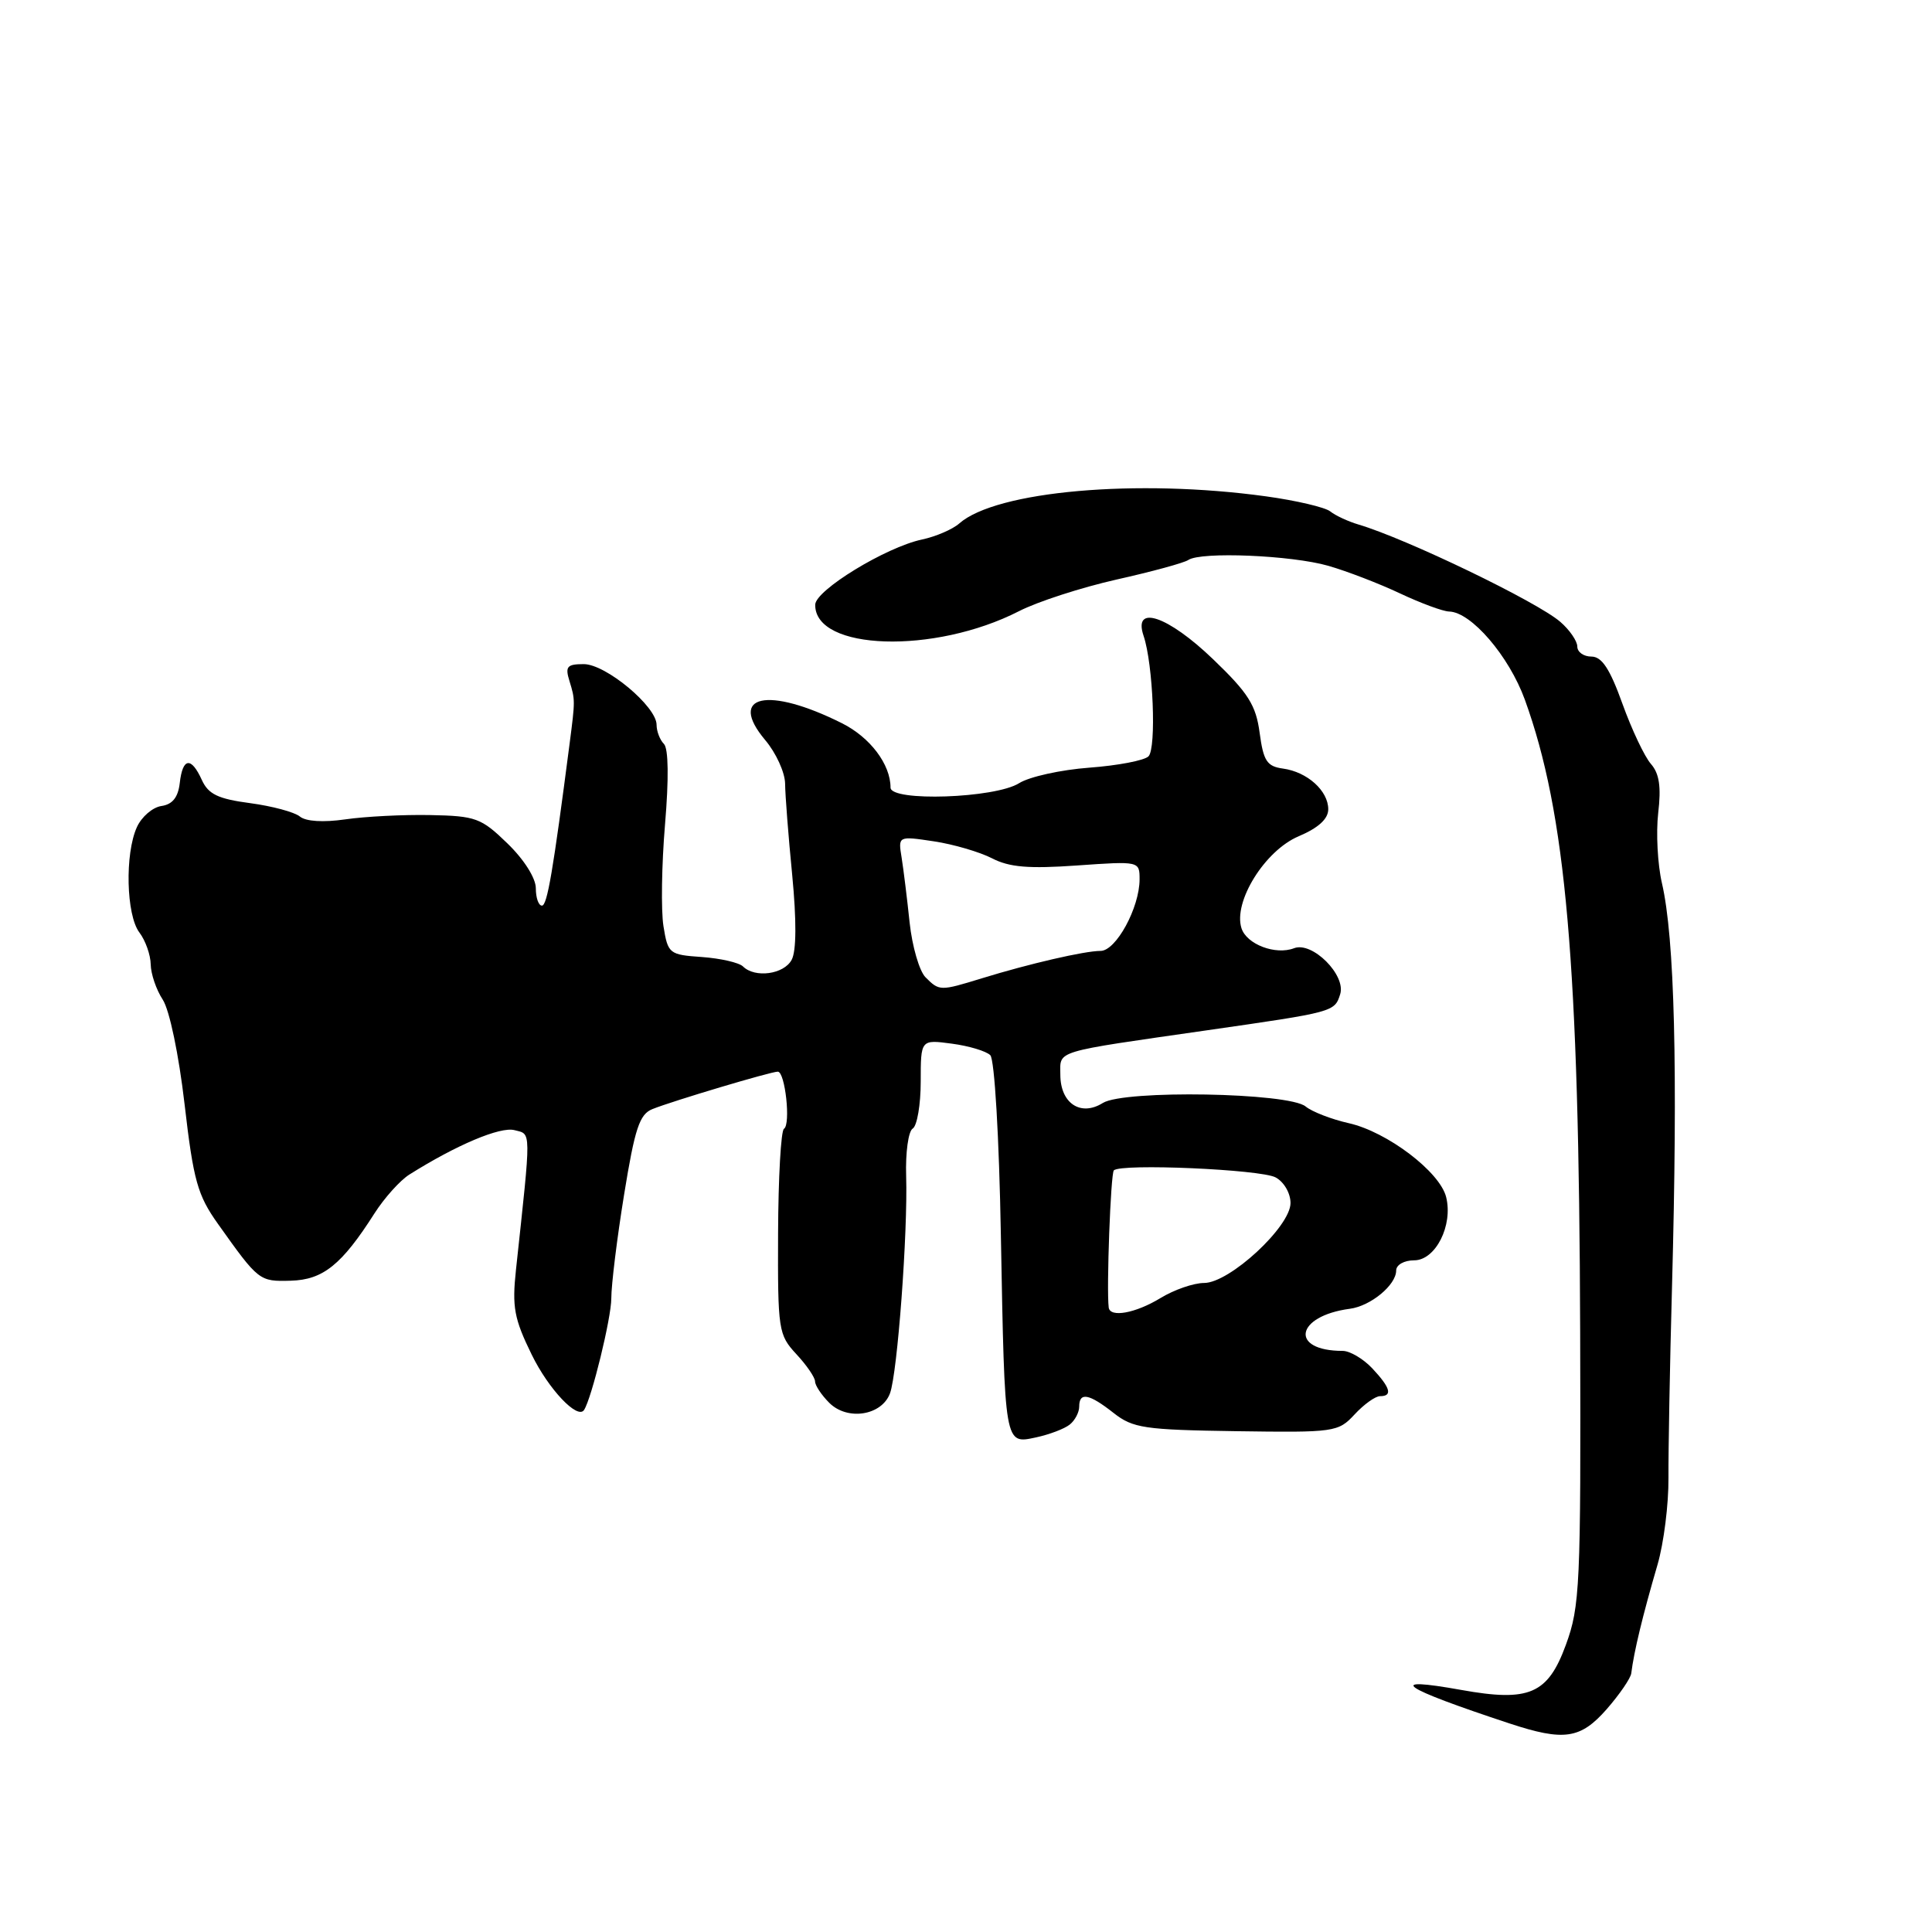 <?xml version="1.0" encoding="UTF-8" standalone="no"?>
<!DOCTYPE svg PUBLIC "-//W3C//DTD SVG 1.1//EN" "http://www.w3.org/Graphics/SVG/1.1/DTD/svg11.dtd" >
<svg xmlns="http://www.w3.org/2000/svg" xmlns:xlink="http://www.w3.org/1999/xlink" version="1.1" viewBox="0 0 256 256">
 <g >
 <path fill="currentColor"
d=" M 212.90 226.47 C 214.60 224.52 216.07 222.38 216.15 221.72 C 216.52 218.79 217.66 214.07 219.63 207.33 C 220.46 204.48 221.11 199.31 221.08 195.83 C 221.06 192.35 221.26 180.95 221.55 170.50 C 222.33 141.61 221.90 124.27 220.21 117.00 C 219.64 114.53 219.42 110.36 219.72 107.73 C 220.13 104.26 219.87 102.50 218.76 101.23 C 217.92 100.28 216.22 96.69 214.98 93.25 C 213.32 88.62 212.25 87.00 210.87 87.00 C 209.84 87.00 209.00 86.40 209.00 85.67 C 209.00 84.95 207.99 83.47 206.75 82.40 C 203.67 79.73 186.38 71.39 180.00 69.50 C 178.62 69.09 176.94 68.31 176.26 67.76 C 175.58 67.22 171.75 66.32 167.76 65.77 C 150.67 63.41 131.99 65.06 127.11 69.36 C 126.23 70.14 124.00 71.10 122.16 71.49 C 117.37 72.51 108.04 78.21 108.02 80.13 C 107.95 86.22 123.81 86.72 135.01 80.99 C 137.48 79.72 143.31 77.84 147.96 76.79 C 152.61 75.75 156.88 74.59 157.46 74.20 C 159.14 73.07 171.11 73.57 176.00 74.97 C 178.47 75.68 182.76 77.33 185.51 78.63 C 188.27 79.93 191.20 81.01 192.01 81.03 C 194.94 81.09 199.95 86.93 202.05 92.71 C 207.51 107.80 209.23 127.50 209.38 176.50 C 209.48 210.12 209.35 212.86 207.49 217.94 C 205.10 224.48 202.63 225.54 193.65 223.93 C 183.40 222.09 185.56 223.59 200.00 228.36 C 207.24 230.75 209.42 230.43 212.90 226.47 Z  M 141.75 188.76 C 142.44 188.21 143.00 187.14 143.00 186.38 C 143.00 184.42 144.30 184.66 147.55 187.22 C 150.12 189.24 151.61 189.46 163.82 189.64 C 176.86 189.83 177.32 189.76 179.49 187.42 C 180.72 186.09 182.24 185.00 182.86 185.00 C 184.56 185.00 184.25 183.89 181.83 181.31 C 180.63 180.04 178.87 179.00 177.91 179.00 C 170.84 179.00 171.63 174.38 178.86 173.42 C 181.62 173.06 185.00 170.27 185.00 168.35 C 185.00 167.60 186.05 167.00 187.38 167.00 C 190.22 167.00 192.56 162.37 191.62 158.61 C 190.78 155.26 183.80 149.97 178.73 148.83 C 176.42 148.31 173.85 147.31 173.01 146.62 C 170.80 144.77 148.95 144.39 146.13 146.15 C 143.19 147.99 140.50 146.19 140.50 142.40 C 140.50 139.13 139.35 139.48 160.00 136.51 C 176.77 134.10 176.84 134.09 177.58 131.74 C 178.38 129.21 173.89 124.72 171.48 125.64 C 169.02 126.59 165.18 125.13 164.50 122.99 C 163.39 119.49 167.59 112.72 172.06 110.82 C 174.70 109.70 176.00 108.51 176.00 107.23 C 176.00 104.78 173.22 102.28 170.00 101.84 C 167.88 101.55 167.41 100.84 166.91 97.11 C 166.42 93.44 165.42 91.84 160.75 87.36 C 154.75 81.59 150.10 80.02 151.53 84.25 C 152.80 87.99 153.25 99.15 152.18 100.22 C 151.63 100.77 148.11 101.44 144.34 101.72 C 140.58 102.00 136.39 102.92 135.03 103.78 C 131.85 105.78 118.00 106.25 118.00 104.36 C 118.00 101.28 115.30 97.70 111.56 95.83 C 101.73 90.91 96.37 92.08 101.39 98.06 C 102.83 99.76 104.01 102.36 104.03 103.83 C 104.04 105.30 104.46 110.74 104.97 115.93 C 105.55 121.95 105.53 126.02 104.90 127.18 C 103.87 129.11 100.04 129.63 98.45 128.06 C 97.93 127.55 95.48 126.99 93.01 126.81 C 88.67 126.51 88.50 126.38 87.91 122.71 C 87.58 120.63 87.67 114.57 88.12 109.23 C 88.63 103.17 88.58 99.18 87.97 98.57 C 87.44 98.04 87.00 96.90 87.00 96.04 C 87.00 93.61 80.27 88.00 77.35 88.00 C 75.13 88.00 74.86 88.32 75.46 90.25 C 76.22 92.73 76.22 92.80 75.48 98.50 C 73.29 115.40 72.51 120.00 71.81 120.00 C 71.36 120.00 71.00 118.97 71.00 117.70 C 71.00 116.36 69.44 113.89 67.25 111.77 C 63.76 108.38 63.05 108.12 57.00 108.00 C 53.42 107.93 48.37 108.19 45.76 108.57 C 42.84 108.99 40.52 108.85 39.73 108.19 C 39.03 107.61 36.06 106.81 33.14 106.42 C 28.90 105.86 27.61 105.24 26.75 103.36 C 25.33 100.23 24.20 100.38 23.82 103.75 C 23.60 105.66 22.85 106.59 21.39 106.80 C 20.22 106.97 18.76 108.23 18.14 109.60 C 16.53 113.13 16.72 121.25 18.47 123.56 C 19.28 124.63 19.95 126.53 19.97 127.79 C 19.99 129.04 20.70 131.14 21.56 132.45 C 22.46 133.83 23.69 139.71 24.46 146.34 C 25.63 156.44 26.18 158.38 28.88 162.17 C 34.27 169.75 34.35 169.82 38.53 169.70 C 42.81 169.58 45.28 167.59 49.62 160.78 C 50.93 158.73 53.01 156.41 54.25 155.63 C 60.48 151.71 66.28 149.26 68.17 149.75 C 70.42 150.34 70.41 149.30 68.37 168.24 C 67.84 173.19 68.12 174.73 70.45 179.49 C 72.69 184.08 76.53 188.14 77.39 186.83 C 78.40 185.28 81.00 174.64 81.00 172.05 C 81.00 170.25 81.76 164.05 82.70 158.27 C 84.12 149.51 84.74 147.64 86.45 146.96 C 89.16 145.87 102.14 142.00 103.06 142.00 C 104.04 142.00 104.80 149.01 103.88 149.57 C 103.48 149.82 103.13 156.04 103.10 163.39 C 103.05 176.26 103.14 176.86 105.52 179.43 C 106.89 180.90 108.00 182.53 108.00 183.05 C 108.00 183.57 108.85 184.85 109.88 185.88 C 112.29 188.29 116.84 187.57 117.93 184.62 C 118.92 181.93 120.30 163.30 120.07 155.84 C 119.97 152.73 120.36 149.89 120.94 149.54 C 121.52 149.18 122.00 146.37 122.00 143.31 C 122.00 137.74 122.00 137.74 126.12 138.29 C 128.39 138.59 130.68 139.28 131.22 139.82 C 131.78 140.38 132.39 150.65 132.62 163.65 C 133.14 191.71 133.08 191.36 137.29 190.46 C 139.05 190.08 141.06 189.32 141.75 188.76 Z  M 146.91 173.25 C 146.60 170.79 147.17 155.49 147.59 155.08 C 148.52 154.14 167.04 154.95 169.02 156.01 C 170.13 156.60 171.00 158.10 171.00 159.41 C 171.00 162.53 162.93 170.00 159.55 170.00 C 158.17 170.00 155.57 170.90 153.77 172.00 C 150.47 174.01 147.08 174.63 146.91 173.25 Z  M 122.64 129.50 C 121.82 128.68 120.87 125.41 120.53 122.25 C 120.20 119.09 119.72 115.21 119.47 113.64 C 119.00 110.77 119.00 110.77 123.74 111.48 C 126.34 111.87 129.81 112.89 131.45 113.73 C 133.74 114.92 136.32 115.13 142.71 114.68 C 150.97 114.10 151.00 114.11 151.00 116.51 C 151.00 120.27 147.88 126.00 145.83 126.00 C 143.72 126.00 136.36 127.70 130.07 129.64 C 124.57 131.33 124.47 131.33 122.64 129.50 Z "/>
</g>
</svg>